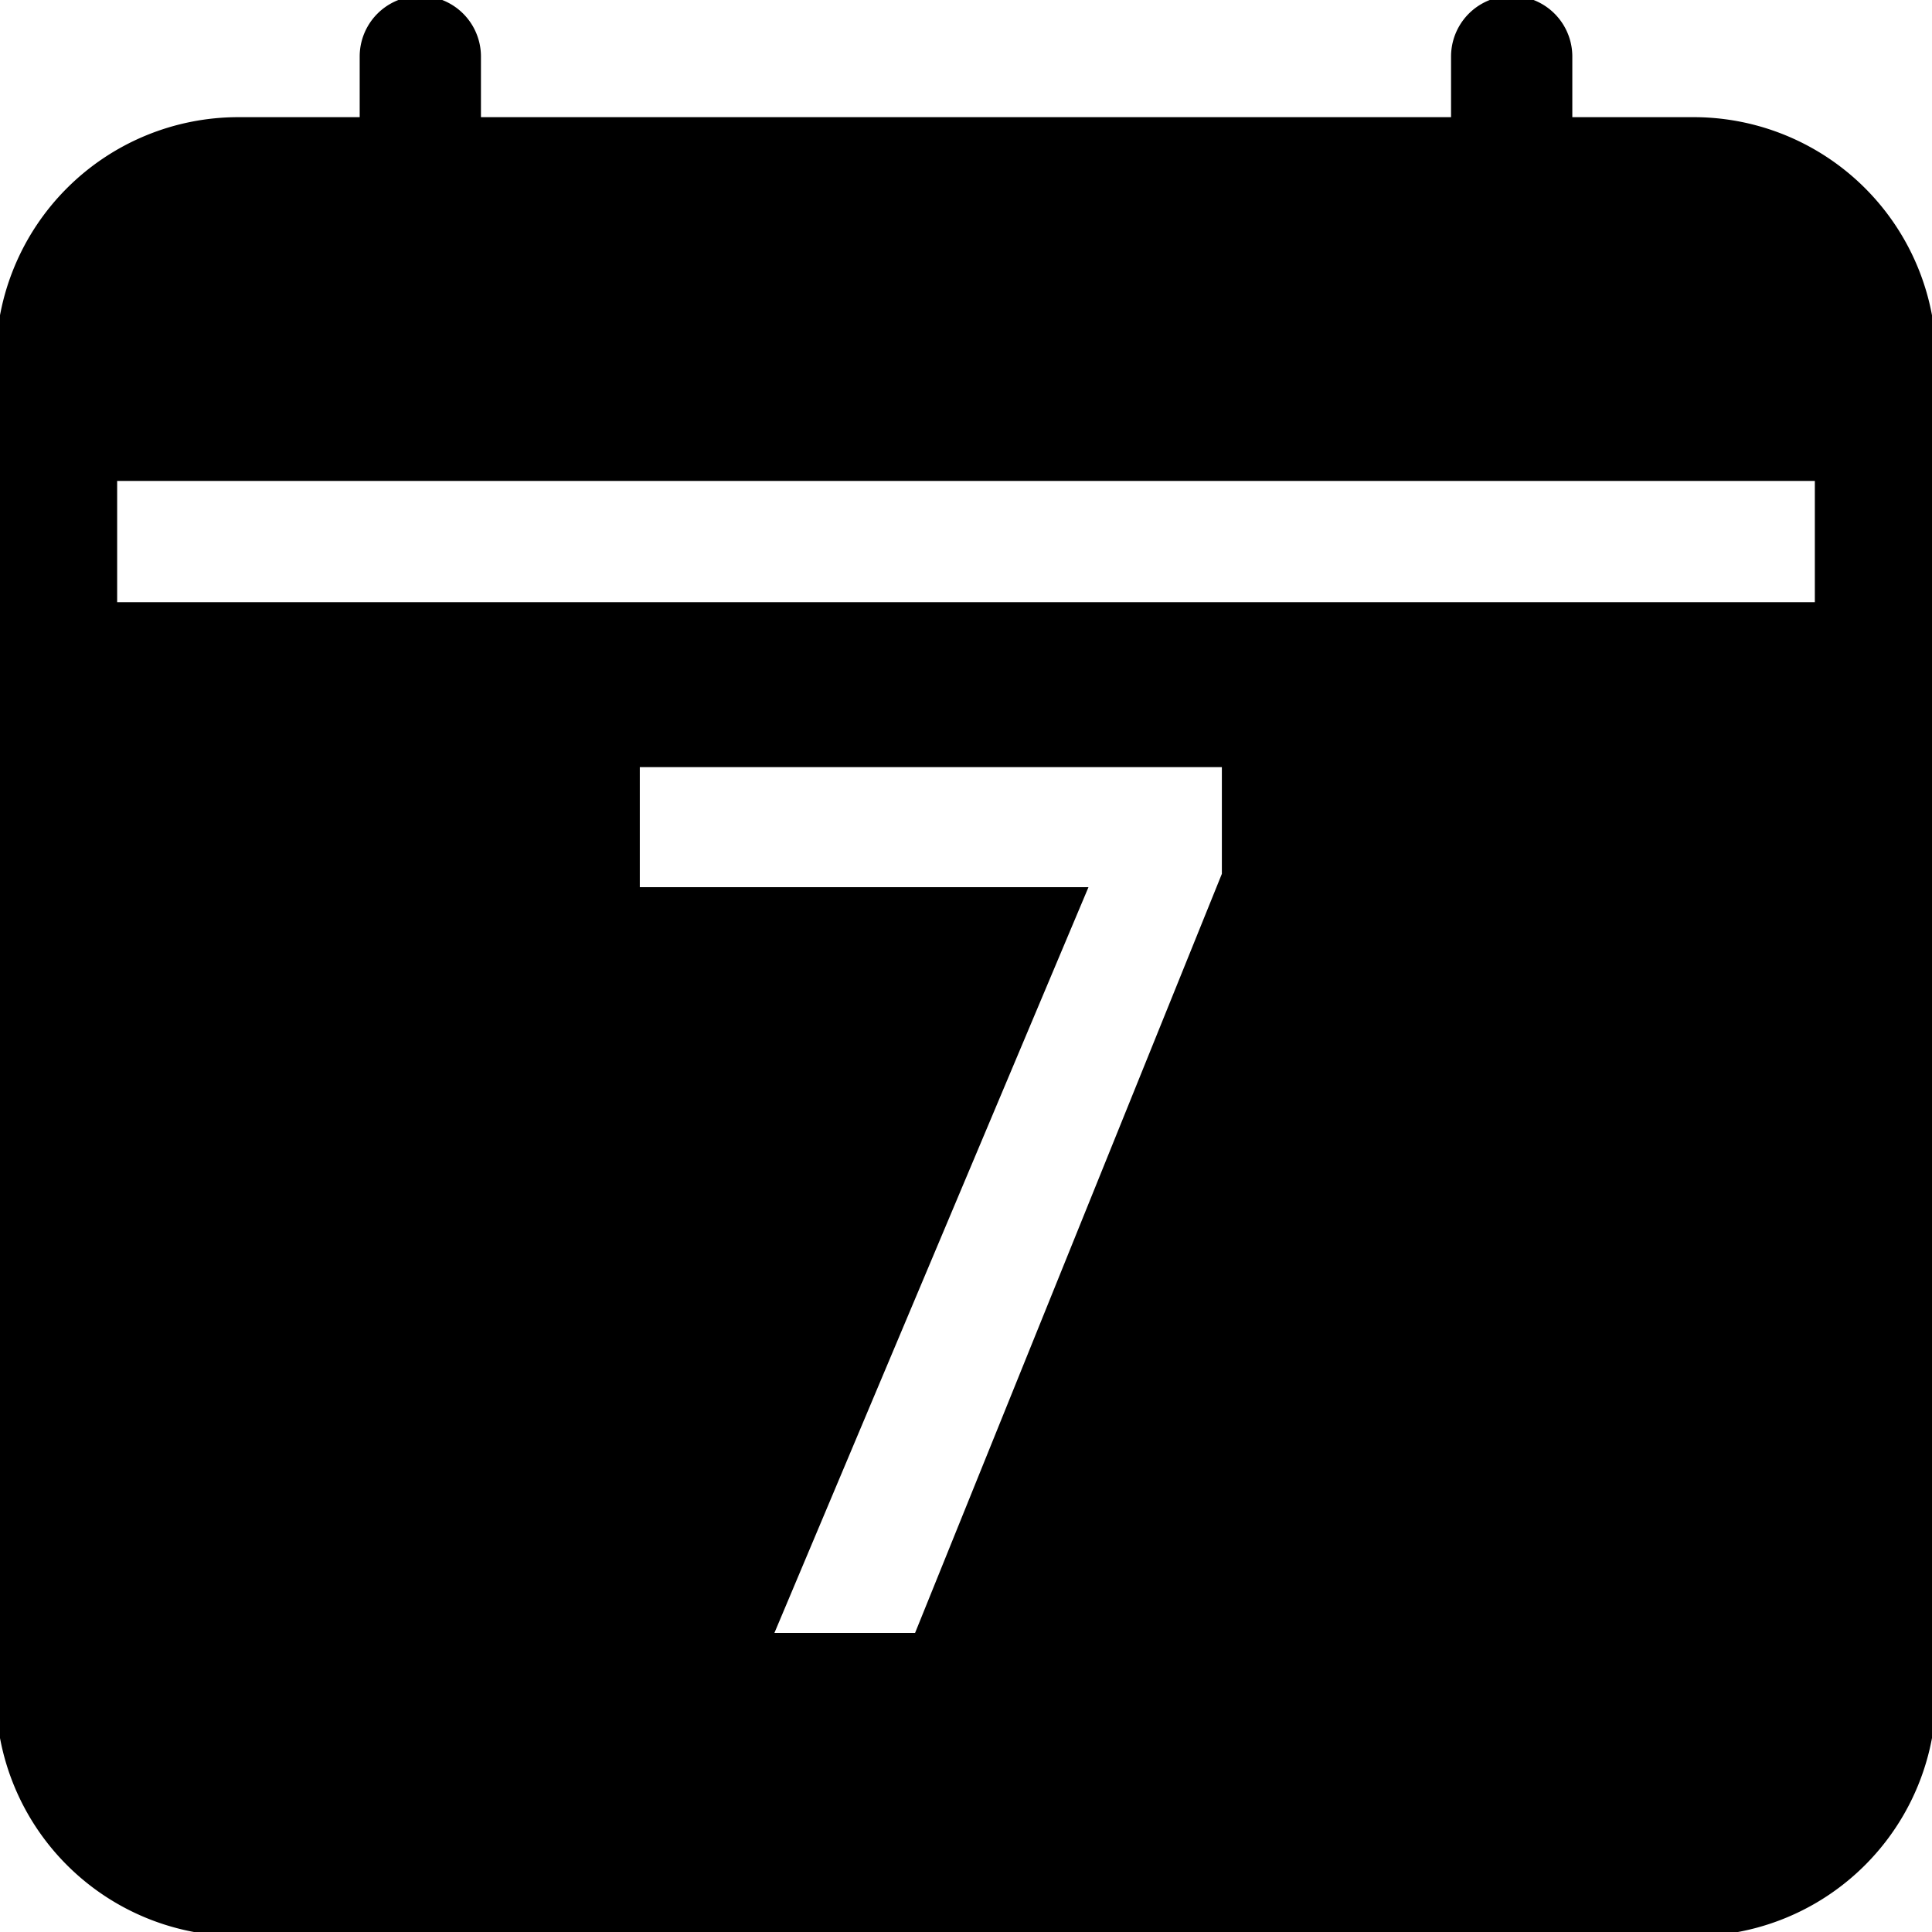 <?xml version="1.0" standalone="no"?><!DOCTYPE svg PUBLIC "-//W3C//DTD SVG 1.1//EN" "http://www.w3.org/Graphics/SVG/1.1/DTD/svg11.dtd"><svg t="1547977477513" class="icon" style="" viewBox="0 0 1024 1024" version="1.1" xmlns="http://www.w3.org/2000/svg" p-id="798" xmlns:xlink="http://www.w3.org/1999/xlink" width="128" height="128"><defs><style type="text/css"></style></defs><path d="M833.359 62.097h64.272a128.544 128.544 0 0 1 128.544 128.544v706.991a128.544 128.544 0 0 1-128.544 128.544H126.369a128.544 128.544 0 0 1-128.544-128.544V190.641a128.544 128.544 0 0 1 128.544-128.544h64.272V29.961a32.136 32.136 0 0 1 64.272 0v32.136h514.175V29.961a32.136 32.136 0 0 1 64.272 0v32.136zM62.097 254.913v64.272h899.806v-64.272H62.097z m277.012 151.682v63.629h237.806L410.45 865.495h74.555l162.608-402.342v-56.559h-308.505z" p-id="799"></path></svg>